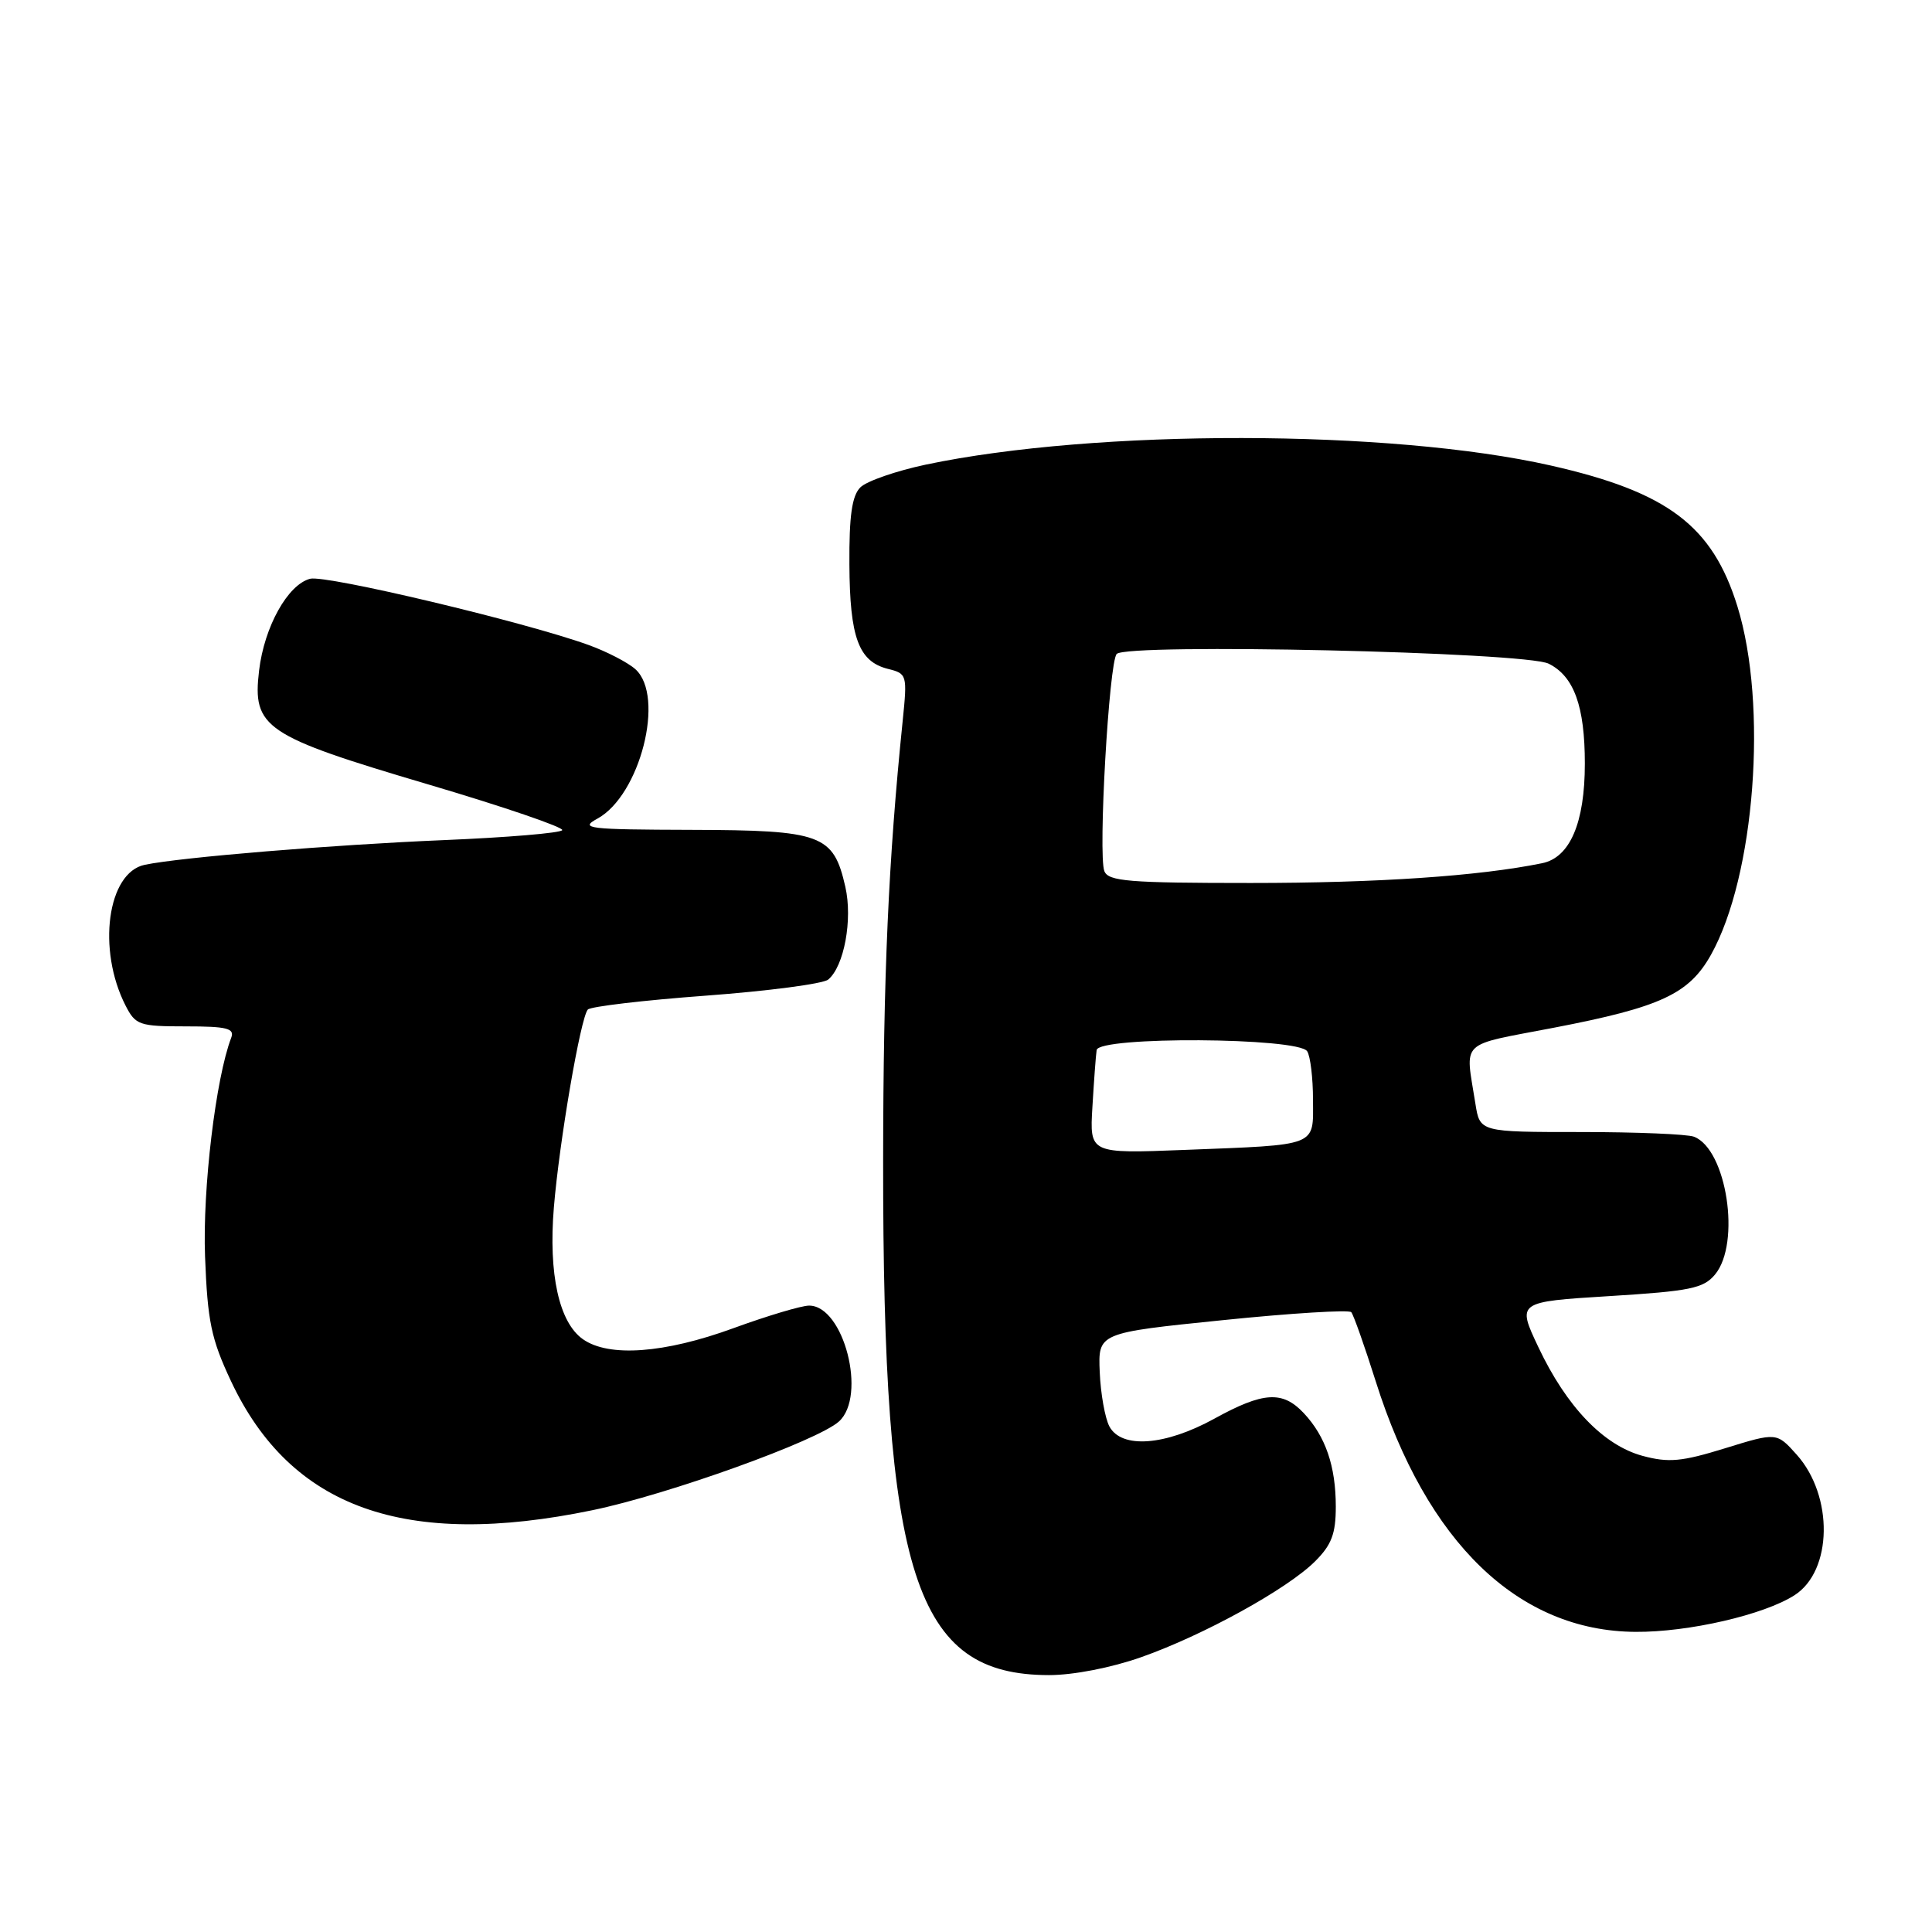 <?xml version="1.0" encoding="UTF-8" standalone="no"?>
<!DOCTYPE svg PUBLIC "-//W3C//DTD SVG 1.1//EN" "http://www.w3.org/Graphics/SVG/1.1/DTD/svg11.dtd" >
<svg xmlns="http://www.w3.org/2000/svg" xmlns:xlink="http://www.w3.org/1999/xlink" version="1.1" viewBox="0 0 256 256">
 <g >
 <path fill="currentColor"
d=" M 151.20 219.59 C 159.47 216.68 170.58 210.55 174.25 206.89 C 176.44 204.71 177.00 203.23 177.00 199.64 C 177.00 194.29 175.65 190.33 172.76 187.25 C 169.95 184.25 167.39 184.41 160.91 187.98 C 154.39 191.57 148.61 192.00 147.00 189.01 C 146.42 187.91 145.84 184.67 145.72 181.81 C 145.50 176.61 145.50 176.61 162.00 174.93 C 171.07 174.00 178.75 173.53 179.05 173.87 C 179.35 174.22 180.81 178.35 182.30 183.06 C 189.05 204.44 201.19 216.14 216.72 216.23 C 223.74 216.28 233.75 213.97 237.79 211.37 C 242.82 208.14 242.97 198.24 238.08 192.76 C 235.42 189.79 235.42 189.79 228.59 191.90 C 222.83 193.68 221.11 193.84 217.65 192.91 C 212.48 191.51 207.58 186.41 203.85 178.52 C 201.00 172.50 201.00 172.50 213.25 171.74 C 223.96 171.08 225.72 170.72 227.25 168.88 C 230.70 164.73 228.80 152.29 224.46 150.62 C 223.56 150.28 216.82 150.00 209.46 150.00 C 196.09 150.00 196.09 150.00 195.50 146.25 C 194.15 137.67 193.16 138.63 205.89 136.18 C 220.04 133.46 223.81 131.71 226.72 126.50 C 232.54 116.08 234.26 93.42 230.22 80.36 C 226.91 69.66 220.98 65.19 205.47 61.68 C 184.22 56.88 145.26 56.82 122.69 61.56 C 118.74 62.40 114.83 63.75 114.00 64.58 C 112.89 65.69 112.51 68.34 112.55 74.79 C 112.60 84.48 113.77 87.65 117.65 88.63 C 120.19 89.26 120.23 89.41 119.61 95.52 C 117.72 113.95 117.04 129.20 117.02 153.79 C 116.98 208.85 121.20 221.95 139.00 221.96 C 142.23 221.96 147.26 220.98 151.20 219.59 Z  M 78.50 200.11 C 88.55 198.03 108.34 190.91 111.17 188.35 C 114.89 184.98 111.81 173.00 107.21 173.00 C 106.20 173.00 101.68 174.35 97.16 176.00 C 88.04 179.33 80.69 179.87 77.25 177.46 C 74.08 175.25 72.66 168.81 73.39 160.00 C 74.11 151.26 76.93 134.83 77.89 133.77 C 78.26 133.37 85.29 132.54 93.53 131.93 C 101.76 131.32 109.06 130.36 109.74 129.80 C 111.85 128.05 113.00 121.84 112.01 117.50 C 110.43 110.57 108.90 110.01 91.64 109.96 C 77.89 109.92 76.74 109.79 79.15 108.48 C 84.82 105.40 88.16 92.27 84.20 88.68 C 83.21 87.79 80.40 86.33 77.95 85.45 C 69.56 82.42 43.17 76.14 41.09 76.69 C 38.13 77.46 35.02 83.05 34.33 88.85 C 33.43 96.44 35.02 97.51 56.71 103.93 C 66.73 106.89 74.73 109.63 74.50 110.00 C 74.27 110.38 67.20 110.97 58.79 111.32 C 44.04 111.94 23.97 113.59 19.18 114.59 C 14.23 115.62 12.84 125.82 16.64 133.25 C 17.96 135.83 18.46 136.00 24.63 136.00 C 30.06 136.00 31.11 136.26 30.64 137.50 C 28.59 142.84 26.83 157.53 27.17 166.49 C 27.50 175.10 27.98 177.41 30.61 183.01 C 38.52 199.84 53.68 205.25 78.50 200.11 Z  M 144.75 146.68 C 144.95 143.28 145.20 139.89 145.31 139.14 C 145.57 137.30 172.04 137.46 173.21 139.30 C 173.63 139.96 173.98 142.85 173.98 145.73 C 174.00 151.98 174.81 151.67 156.94 152.37 C 144.38 152.86 144.38 152.86 144.75 146.68 Z  M 146.33 115.42 C 145.49 113.24 146.95 87.70 147.97 86.65 C 149.38 85.21 202.07 86.39 205.20 87.94 C 208.56 89.60 210.00 93.58 210.00 101.18 C 210.00 109.03 208.03 113.63 204.34 114.38 C 195.98 116.09 182.53 117.00 165.74 117.00 C 149.54 117.00 146.85 116.78 146.33 115.42 Z "/>
</g>
</svg>